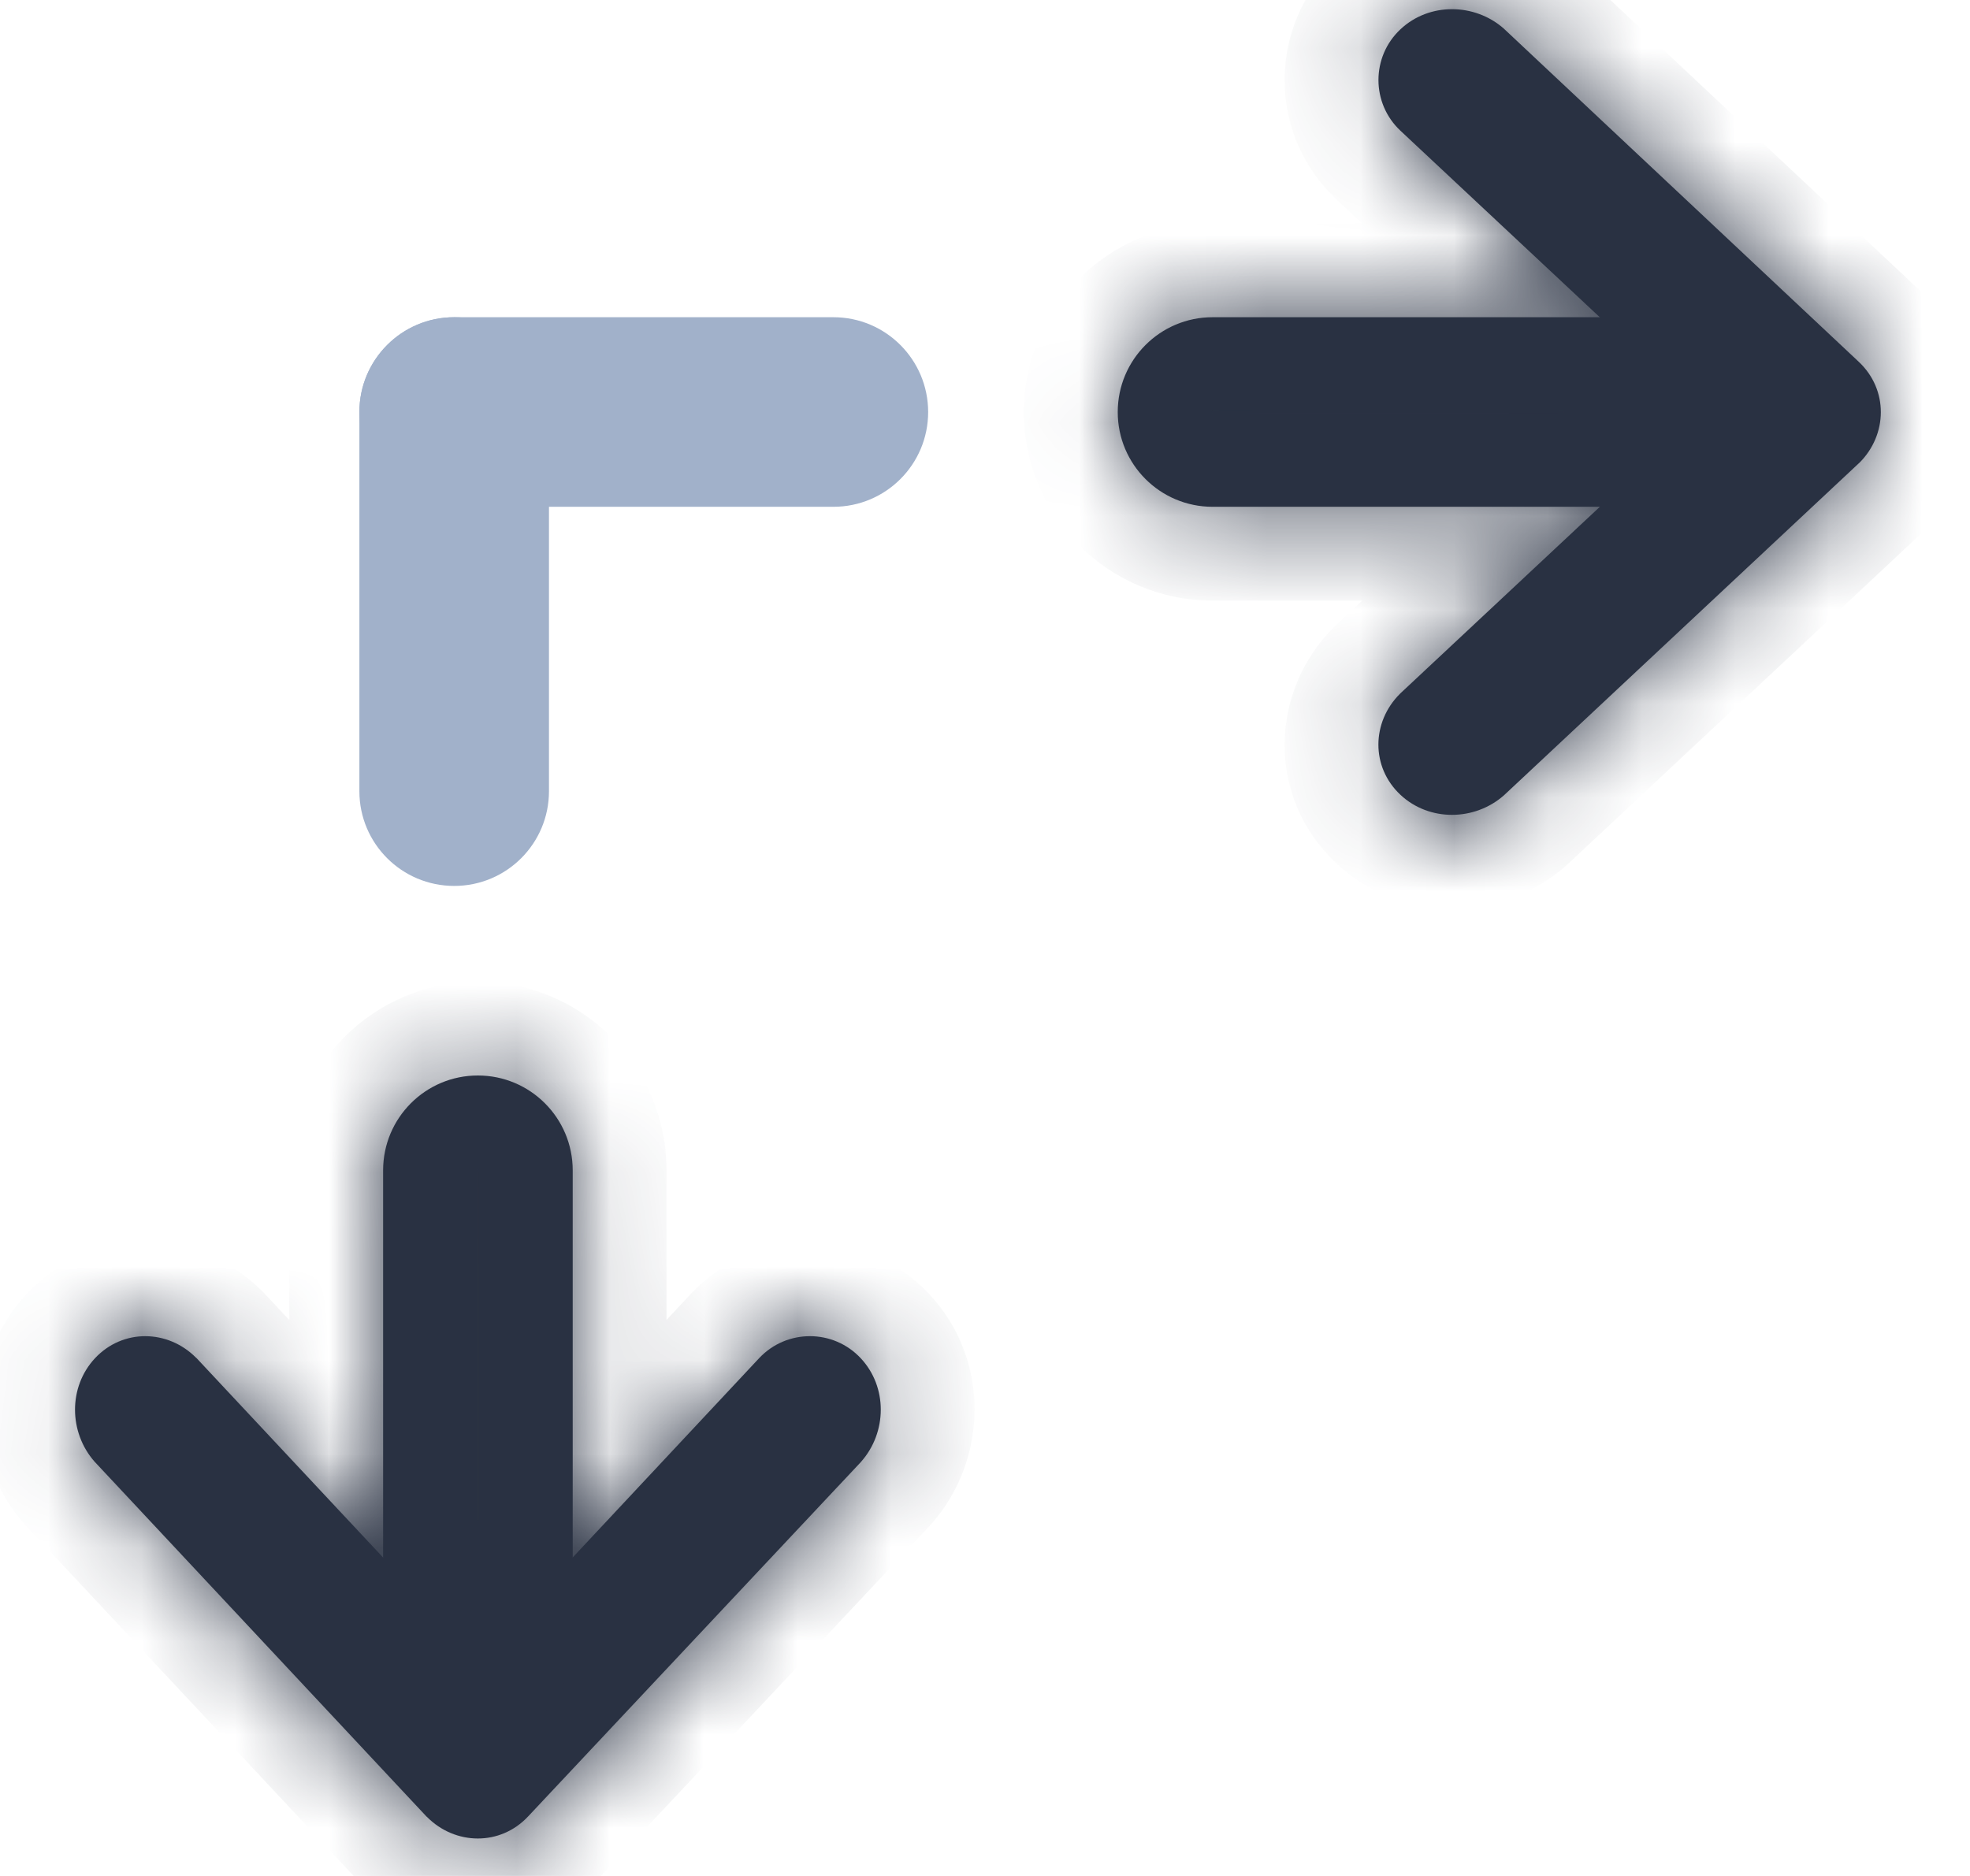 <svg width="21" height="20" viewBox="0 0 21 20" fill="none" xmlns="http://www.w3.org/2000/svg">
<mask id="path-1-inside-1" fill="white">
<path fill-rule="evenodd" clip-rule="evenodd" d="M19.642 4.042L15.865 0.496C15.645 0.302 15.309 0.302 15.102 0.496C14.895 0.69 14.895 1.016 15.102 1.21L18.504 4.393L15.102 7.576C14.895 7.781 14.895 8.096 15.102 8.29C15.309 8.483 15.645 8.483 15.865 8.29L19.642 4.756C19.849 4.55 19.849 4.236 19.642 4.042Z"/>
<path fill-rule="evenodd" clip-rule="evenodd" d="M14.929 0.312C15.236 0.024 15.72 0.031 16.032 0.306L16.038 0.312L19.814 3.857C19.814 3.857 19.814 3.857 19.814 3.857C20.131 4.154 20.123 4.634 19.82 4.935L19.814 4.94L16.032 8.479C15.72 8.754 15.236 8.761 14.929 8.474C14.612 8.178 14.62 7.698 14.924 7.396L14.929 7.391L18.134 4.393L14.929 1.394C14.616 1.101 14.616 0.605 14.929 0.312ZM15.695 0.683C15.568 0.573 15.381 0.581 15.274 0.68C15.174 0.774 15.174 0.932 15.274 1.026L18.873 4.393L15.278 7.757C15.169 7.867 15.178 8.015 15.274 8.105C15.381 8.205 15.568 8.212 15.695 8.102L19.466 4.574C19.574 4.465 19.566 4.317 19.469 4.226L15.695 0.683Z"/>
<path d="M17.978 5.403C18.536 5.403 18.989 4.951 18.989 4.393C18.989 3.835 18.536 3.382 17.978 3.382L12.926 3.382C12.367 3.382 11.915 3.835 11.915 4.393C11.915 4.951 12.367 5.403 12.926 5.403L17.978 5.403Z"/>
</mask>
<path fill-rule="evenodd" clip-rule="evenodd" d="M19.642 4.042L15.865 0.496C15.645 0.302 15.309 0.302 15.102 0.496C14.895 0.69 14.895 1.016 15.102 1.21L18.504 4.393L15.102 7.576C14.895 7.781 14.895 8.096 15.102 8.29C15.309 8.483 15.645 8.483 15.865 8.29L19.642 4.756C19.849 4.55 19.849 4.236 19.642 4.042Z" fill="#293142"/>
<path fill-rule="evenodd" clip-rule="evenodd" d="M14.929 0.312C15.236 0.024 15.72 0.031 16.032 0.306L16.038 0.312L19.814 3.857C19.814 3.857 19.814 3.857 19.814 3.857C20.131 4.154 20.123 4.634 19.82 4.935L19.814 4.94L16.032 8.479C15.72 8.754 15.236 8.761 14.929 8.474C14.612 8.178 14.62 7.698 14.924 7.396L14.929 7.391L18.134 4.393L14.929 1.394C14.616 1.101 14.616 0.605 14.929 0.312ZM15.695 0.683C15.568 0.573 15.381 0.581 15.274 0.68C15.174 0.774 15.174 0.932 15.274 1.026L18.873 4.393L15.278 7.757C15.169 7.867 15.178 8.015 15.274 8.105C15.381 8.205 15.568 8.212 15.695 8.102L19.466 4.574C19.574 4.465 19.566 4.317 19.469 4.226L15.695 0.683Z" fill="#293142"/>
<path d="M17.978 5.403C18.536 5.403 18.989 4.951 18.989 4.393C18.989 3.835 18.536 3.382 17.978 3.382L12.926 3.382C12.367 3.382 11.915 3.835 11.915 4.393C11.915 4.951 12.367 5.403 12.926 5.403L17.978 5.403Z" fill="#293142"/>
<path d="M19.642 4.042L18.957 4.771L18.959 4.772L19.642 4.042ZM15.865 0.496L16.549 -0.233L16.538 -0.244L16.526 -0.254L15.865 0.496ZM15.102 1.21L14.419 1.94L15.102 1.21ZM18.504 4.393L19.187 5.123L19.967 4.393L19.187 3.663L18.504 4.393ZM15.102 7.576L14.419 6.845L14.408 6.856L14.397 6.866L15.102 7.576ZM15.865 8.29L16.526 9.04L16.537 9.03L16.548 9.02L15.865 8.29ZM19.642 4.756L20.325 5.486L20.336 5.476L20.347 5.465L19.642 4.756ZM16.032 0.306L16.693 -0.444L16.693 -0.444L16.032 0.306ZM14.929 0.312L15.612 1.042L14.929 0.312ZM16.038 0.312L16.722 -0.417L16.711 -0.428L16.699 -0.439L16.038 0.312ZM19.82 4.935L19.115 4.226L19.115 4.226L19.82 4.935ZM19.814 4.94L20.498 5.671L20.509 5.66L20.52 5.65L19.814 4.94ZM16.032 8.479L16.693 9.23L16.704 9.22L16.715 9.21L16.032 8.479ZM14.929 8.474L15.612 7.744L15.612 7.744L14.929 8.474ZM14.924 7.396L15.629 8.106L15.629 8.106L14.924 7.396ZM14.929 7.391L14.246 6.661L14.235 6.671L14.224 6.682L14.929 7.391ZM18.134 4.393L18.817 5.123L19.598 4.393L18.817 3.663L18.134 4.393ZM14.929 1.394L14.246 2.125L14.929 1.394ZM15.274 0.68L14.591 -0.05L15.274 0.68ZM15.695 0.683L16.38 -0.046L16.364 -0.06L16.348 -0.074L15.695 0.683ZM15.274 1.026L14.591 1.756V1.756L15.274 1.026ZM18.873 4.393L19.557 5.123L20.337 4.393L19.557 3.663L18.873 4.393ZM15.278 7.757L14.594 7.027L14.58 7.041L14.566 7.055L15.278 7.757ZM15.274 8.105L15.958 7.375L15.958 7.375L15.274 8.105ZM15.695 8.102L16.349 8.859L16.364 8.846L16.379 8.832L15.695 8.102ZM19.466 4.574L20.149 5.305L20.164 5.291L20.178 5.276L19.466 4.574ZM19.469 4.226L18.785 4.955L18.786 4.957L19.469 4.226ZM12.926 5.403L12.926 4.403H12.926V5.403ZM12.926 3.382V2.382V3.382ZM17.978 3.382V4.382V3.382ZM17.978 5.403V6.403V5.403ZM20.326 3.313L16.549 -0.233L15.181 1.225L18.957 4.771L20.326 3.313ZM16.526 -0.254C15.94 -0.77 15.021 -0.798 14.419 -0.234L15.785 1.226C15.596 1.403 15.35 1.375 15.204 1.246L16.526 -0.254ZM14.419 -0.234C13.789 0.355 13.789 1.351 14.419 1.94L15.785 0.48C16 0.681 16 1.025 15.785 1.226L14.419 -0.234ZM14.419 1.94L17.82 5.123L19.187 3.663L15.785 0.48L14.419 1.94ZM17.82 3.663L14.419 6.845L15.785 8.306L19.187 5.123L17.82 3.663ZM14.397 6.866C13.809 7.451 13.777 8.42 14.419 9.02L15.785 7.559C15.886 7.654 15.947 7.792 15.947 7.937C15.947 8.081 15.888 8.204 15.807 8.285L14.397 6.866ZM14.419 9.02C15.021 9.584 15.94 9.556 16.526 9.04L15.204 7.539C15.35 7.411 15.596 7.383 15.785 7.559L14.419 9.02ZM16.548 9.02L20.325 5.486L18.959 4.026L15.182 7.559L16.548 9.02ZM20.347 5.465C20.935 4.881 20.967 3.912 20.325 3.312L18.959 4.772C18.858 4.678 18.797 4.54 18.797 4.394C18.797 4.251 18.856 4.127 18.937 4.047L20.347 5.465ZM16.693 -0.444C16.016 -1.04 14.95 -1.077 14.246 -0.419L15.612 1.042C15.567 1.084 15.514 1.098 15.477 1.098C15.442 1.098 15.404 1.086 15.371 1.057L16.693 -0.444ZM16.699 -0.439L16.693 -0.444L15.371 1.057L15.377 1.062L16.699 -0.439ZM20.499 3.128L16.722 -0.417L15.354 1.041L19.13 4.586L20.499 3.128ZM20.497 3.127C20.497 3.127 20.497 3.127 20.497 3.127C20.497 3.127 20.497 3.127 20.497 3.127C20.497 3.127 20.497 3.127 20.497 3.127C20.497 3.127 20.497 3.127 20.497 3.127C20.497 3.127 20.497 3.127 20.497 3.127C20.497 3.127 20.497 3.127 20.497 3.127V3.127C20.497 3.127 20.497 3.127 20.497 3.127C20.497 3.127 20.497 3.127 20.497 3.127C19.084 3.175 19.132 4.588 19.132 4.588C19.132 4.588 19.132 4.588 19.132 4.588C19.132 4.588 19.132 4.588 19.132 4.588C19.132 4.588 19.132 4.588 19.132 4.588C19.132 4.588 19.132 4.588 19.132 4.588C19.132 4.588 19.132 4.588 19.132 4.588C19.132 4.588 19.132 4.588 19.132 4.588L19.132 4.588C19.132 4.588 19.132 4.588 19.132 4.588C19.132 4.588 19.132 4.588 19.132 4.588C19.132 4.588 19.132 4.588 19.132 4.588C19.132 4.588 19.132 4.588 19.132 4.588C19.132 4.588 19.132 4.588 19.132 4.588C19.132 4.588 19.132 4.588 19.132 4.588C19.132 4.588 19.132 4.588 19.132 4.588C19.132 4.588 19.132 4.588 19.132 4.588C19.132 4.588 19.132 4.588 19.132 4.588C19.132 4.588 19.132 4.588 19.132 4.588C19.132 4.588 19.132 4.588 19.132 4.588C19.132 4.588 19.132 4.588 19.132 4.588C19.132 4.588 19.132 4.588 19.132 4.588C19.132 4.588 19.132 4.588 19.132 4.588C19.132 4.588 19.132 4.588 19.132 4.588C19.132 4.588 19.084 3.175 20.497 3.127C20.497 3.127 20.497 3.127 20.497 3.127V3.127V3.127C20.497 3.127 20.497 3.127 20.497 3.127C20.497 3.127 20.497 3.127 20.497 3.127C20.497 3.127 20.497 3.127 20.497 3.127C20.497 3.127 20.497 3.127 20.497 3.127C20.497 3.127 20.497 3.127 20.497 3.127C20.497 3.127 20.497 3.127 20.497 3.127C20.497 3.127 20.497 3.127 20.497 3.127L19.132 4.588C19.132 4.588 19.132 4.588 19.132 4.588C19.132 4.588 19.132 4.588 19.132 4.588C19.132 4.588 19.132 4.588 19.132 4.588C19.132 4.588 19.132 4.588 19.132 4.588C19.132 4.588 19.132 4.588 19.132 4.588C19.132 4.588 19.132 4.588 19.132 4.588C19.132 4.588 19.132 4.588 19.132 4.588C19.132 4.588 19.132 4.588 19.132 4.588C19.132 4.588 19.132 4.588 19.132 4.588C19.132 4.588 19.132 4.588 19.132 4.588C20.545 4.54 20.497 3.127 20.497 3.127C20.497 3.127 20.497 3.127 20.497 3.127C20.497 3.127 20.497 3.127 20.497 3.127C20.497 3.127 20.497 3.127 20.497 3.127C20.497 3.127 20.497 3.127 20.497 3.127C20.497 3.127 20.497 3.127 20.497 3.127C20.497 3.127 20.497 3.127 20.497 3.127C20.497 3.126 20.497 3.127 20.497 3.127L20.497 3.127C20.497 3.127 20.497 3.127 20.497 3.127C20.497 3.127 20.497 3.127 20.497 3.127C20.497 3.127 20.497 3.127 20.497 3.127C20.497 3.127 20.497 3.127 20.497 3.127C20.497 3.127 20.497 3.127 20.497 3.127C20.497 3.127 20.497 3.127 20.497 3.127C20.497 3.127 20.497 3.127 20.497 3.127C20.497 3.127 20.497 3.127 20.497 3.127C20.497 3.127 20.497 3.127 20.497 3.127C20.497 3.127 20.497 3.127 20.497 3.127C20.497 3.127 20.497 3.127 20.497 3.127C20.497 3.127 20.497 3.127 20.497 3.127C20.497 3.127 20.497 3.127 20.497 3.127C20.497 3.127 20.497 3.127 20.497 3.127C20.497 3.127 20.497 3.127 20.497 3.127C20.497 3.127 20.497 3.127 20.497 3.127C20.497 3.127 20.497 3.127 20.497 3.127C20.497 3.127 20.497 3.127 20.497 3.127C20.497 3.127 20.497 3.127 20.497 3.127C20.497 3.127 20.545 4.54 19.132 4.588C19.132 4.588 19.132 4.588 19.132 4.588C19.132 4.588 19.132 4.588 19.132 4.588C19.132 4.588 19.132 4.588 19.132 4.588C19.132 4.588 19.132 4.588 19.132 4.588C19.132 4.588 19.132 4.588 19.132 4.588C19.132 4.588 19.132 4.588 19.132 4.588C19.132 4.588 19.132 4.588 19.132 4.588L20.497 3.127ZM20.525 5.644C21.207 4.966 21.251 3.832 20.498 3.127L19.131 4.588C19.082 4.542 19.049 4.469 19.05 4.393C19.05 4.321 19.079 4.262 19.115 4.226L20.525 5.644ZM20.52 5.65L20.525 5.644L19.115 4.226L19.11 4.231L20.52 5.65ZM14.246 9.204C14.95 9.863 16.016 9.826 16.693 9.23L15.371 7.729C15.404 7.699 15.443 7.688 15.477 7.688C15.515 7.688 15.567 7.702 15.612 7.744L14.246 9.204ZM14.219 6.687C13.537 7.365 13.492 8.499 14.246 9.204L15.612 7.744C15.661 7.79 15.694 7.863 15.694 7.939C15.694 8.011 15.665 8.07 15.629 8.106L14.219 6.687ZM14.224 6.682L14.219 6.687L15.629 8.106L15.634 8.1L14.224 6.682ZM17.451 3.663L14.246 6.661L15.612 8.121L18.817 5.123L17.451 3.663ZM14.246 2.125L17.451 5.123L18.817 3.663L15.612 0.664L14.246 2.125ZM14.246 -0.419C13.51 0.27 13.51 1.436 14.246 2.125L15.612 0.664C15.721 0.766 15.721 0.94 15.612 1.042L14.246 -0.419ZM15.958 1.411C15.675 1.676 15.285 1.65 15.042 1.441L16.348 -0.074C15.851 -0.503 15.087 -0.513 14.591 -0.05L15.958 1.411ZM15.958 0.295C16.28 0.597 16.28 1.109 15.958 1.411L14.591 -0.05C14.069 0.439 14.069 1.267 14.591 1.756L15.958 0.295ZM15.958 7.375C16.102 7.51 16.197 7.707 16.199 7.928C16.202 8.152 16.108 8.339 15.99 8.459L14.566 7.055C14.075 7.553 14.071 8.349 14.591 8.835L15.958 7.375ZM15.042 7.345C15.284 7.136 15.675 7.11 15.958 7.375L14.591 8.835C15.087 9.299 15.852 9.288 16.349 8.859L15.042 7.345ZM18.783 3.844L15.012 7.372L16.379 8.832L20.149 5.305L18.783 3.844ZM18.786 4.957C18.642 4.822 18.547 4.625 18.544 4.404C18.542 4.179 18.635 3.993 18.754 3.872L20.178 5.276C20.669 4.779 20.672 3.983 20.152 3.496L18.786 4.957ZM16.715 9.21L20.498 5.671L19.131 4.21L15.349 7.749L16.715 9.21ZM19.557 3.663L15.958 0.295L14.591 1.756L18.19 5.123L19.557 3.663ZM15.961 8.487L19.557 5.123L18.19 3.663L14.594 7.027L15.961 8.487ZM15.011 1.412L18.785 4.955L20.154 3.497L16.38 -0.046L15.011 1.412ZM17.978 2.382L12.926 2.382V4.382L17.978 4.382V2.382ZM12.926 6.403L17.978 6.403V4.403L12.926 4.403L12.926 6.403ZM10.915 4.393C10.915 5.503 11.815 6.403 12.926 6.403V4.403C12.924 4.403 12.923 4.403 12.922 4.403C12.922 4.403 12.922 4.403 12.922 4.403C12.921 4.403 12.92 4.402 12.918 4.4C12.916 4.399 12.916 4.397 12.915 4.397C12.915 4.396 12.915 4.396 12.915 4.396C12.915 4.396 12.915 4.395 12.915 4.393H10.915ZM12.926 2.382C11.815 2.382 10.915 3.282 10.915 4.393H12.915C12.915 4.391 12.915 4.39 12.915 4.39C12.915 4.389 12.915 4.389 12.915 4.389C12.916 4.389 12.916 4.387 12.918 4.385C12.92 4.384 12.921 4.383 12.922 4.383C12.922 4.383 12.922 4.383 12.922 4.383C12.923 4.383 12.924 4.382 12.926 4.382V2.382ZM19.989 4.393C19.989 3.282 19.088 2.382 17.978 2.382V4.382C17.98 4.382 17.981 4.383 17.981 4.383C17.982 4.383 17.982 4.383 17.982 4.383C17.983 4.383 17.984 4.384 17.986 4.385C17.987 4.387 17.988 4.389 17.988 4.389C17.988 4.389 17.988 4.389 17.988 4.39C17.988 4.39 17.989 4.391 17.989 4.393H19.989ZM17.989 4.393C17.989 4.395 17.988 4.396 17.988 4.396C17.988 4.396 17.988 4.396 17.988 4.397C17.988 4.397 17.987 4.399 17.986 4.4C17.984 4.402 17.983 4.403 17.982 4.403C17.982 4.403 17.982 4.403 17.981 4.403C17.981 4.403 17.98 4.403 17.978 4.403V6.403C19.088 6.403 19.989 5.503 19.989 4.393H17.989Z" fill="#293142" mask="url(#path-1-inside-1)"/>
<path d="M8.884 5.403C9.442 5.403 9.894 4.951 9.894 4.393C9.894 3.835 9.442 3.382 8.884 3.382L4.842 3.382C4.283 3.382 3.831 3.835 3.831 4.393C3.831 4.951 4.283 5.403 4.842 5.403H8.884Z" fill="#A1B1CA"/>
<path d="M5.852 4.393C5.852 3.835 5.4 3.382 4.842 3.382C4.283 3.382 3.831 3.835 3.831 4.393L3.831 8.435C3.831 8.993 4.283 9.445 4.842 9.445C5.4 9.445 5.852 8.993 5.852 8.435L5.852 4.393Z" fill="#A1B1CA"/>
<mask id="path-4-inside-2" fill="white">
<path fill-rule="evenodd" clip-rule="evenodd" d="M5.445 19.193L8.991 15.416C9.185 15.196 9.185 14.86 8.991 14.653C8.797 14.446 8.47 14.446 8.277 14.653L5.094 18.055L1.911 14.653C1.706 14.446 1.391 14.446 1.197 14.653C1.004 14.86 1.004 15.196 1.197 15.416L4.731 19.193C4.937 19.4 5.251 19.4 5.445 19.193Z"/>
<path fill-rule="evenodd" clip-rule="evenodd" d="M9.175 14.48C9.463 14.787 9.456 15.271 9.18 15.583L9.175 15.589L5.629 19.366C5.333 19.682 4.853 19.674 4.552 19.371L4.546 19.366L1.008 15.583C0.733 15.271 0.726 14.787 1.013 14.48C1.309 14.164 1.789 14.172 2.09 14.475L2.096 14.48L5.094 17.685L8.092 14.48C8.386 14.167 8.882 14.167 9.175 14.48ZM8.804 15.247C8.913 15.119 8.906 14.932 8.806 14.826C8.713 14.725 8.555 14.725 8.461 14.826L5.094 18.425L1.73 14.829C1.62 14.721 1.472 14.729 1.382 14.826C1.282 14.932 1.275 15.119 1.385 15.247L4.912 19.017C5.022 19.126 5.17 19.117 5.261 19.02L8.804 15.247Z"/>
<path d="M4.084 17.529C4.084 18.087 4.536 18.54 5.094 18.54C5.652 18.54 6.105 18.087 6.105 17.529V12.477C6.105 11.919 5.652 11.466 5.094 11.466C4.536 11.466 4.084 11.919 4.084 12.477L4.084 17.529Z"/>
</mask>
<path fill-rule="evenodd" clip-rule="evenodd" d="M5.445 19.193L8.991 15.416C9.185 15.196 9.185 14.86 8.991 14.653C8.797 14.446 8.47 14.446 8.277 14.653L5.094 18.055L1.911 14.653C1.706 14.446 1.391 14.446 1.197 14.653C1.004 14.86 1.004 15.196 1.197 15.416L4.731 19.193C4.937 19.4 5.251 19.4 5.445 19.193Z" fill="#293142"/>
<path fill-rule="evenodd" clip-rule="evenodd" d="M9.175 14.48C9.463 14.787 9.456 15.271 9.18 15.583L9.175 15.589L5.629 19.366C5.333 19.682 4.853 19.674 4.552 19.371L4.546 19.366L1.008 15.583C0.733 15.271 0.726 14.787 1.013 14.48C1.309 14.164 1.789 14.172 2.09 14.475L2.096 14.48L5.094 17.685L8.092 14.48C8.386 14.167 8.882 14.167 9.175 14.48ZM8.804 15.247C8.913 15.119 8.906 14.932 8.806 14.826C8.713 14.725 8.555 14.725 8.461 14.826L5.094 18.425L1.73 14.829C1.62 14.721 1.472 14.729 1.382 14.826C1.282 14.932 1.275 15.119 1.385 15.247L4.912 19.017C5.022 19.126 5.17 19.117 5.261 19.02L8.804 15.247Z" fill="#293142"/>
<path d="M4.084 17.529C4.084 18.087 4.536 18.54 5.094 18.54C5.652 18.54 6.105 18.087 6.105 17.529V12.477C6.105 11.919 5.652 11.466 5.094 11.466C4.536 11.466 4.084 11.919 4.084 12.477L4.084 17.529Z" fill="#293142"/>
<path d="M5.445 19.193L4.716 18.509L4.715 18.51L5.445 19.193ZM8.991 15.416L9.72 16.101L9.731 16.089L9.741 16.077L8.991 15.416ZM8.277 14.653L9.007 15.336L8.277 14.653ZM5.094 18.055L4.364 18.738L5.094 19.518L5.824 18.738L5.094 18.055ZM1.911 14.653L2.641 13.97L2.631 13.959L2.62 13.948L1.911 14.653ZM1.197 15.416L0.447 16.077L0.457 16.088L0.467 16.099L1.197 15.416ZM4.731 19.193L4.001 19.876L4.011 19.887L4.022 19.898L4.731 19.193ZM9.18 15.583L8.43 14.922L8.43 14.922L9.18 15.583ZM9.175 14.48L8.445 15.164L9.175 14.48ZM9.175 15.589L9.904 16.274L9.915 16.262L9.926 16.25L9.175 15.589ZM5.629 19.366L4.9 18.681L4.899 18.682L5.629 19.366ZM4.552 19.371L5.261 18.666L5.261 18.666L4.552 19.371ZM4.546 19.366L3.816 20.049L3.827 20.06L3.837 20.071L4.546 19.366ZM1.008 15.583L0.257 16.244L0.267 16.255L0.277 16.266L1.008 15.583ZM1.013 14.48L1.743 15.164L1.743 15.164L1.013 14.48ZM2.09 14.475L1.381 15.18L1.381 15.18L2.09 14.475ZM2.096 14.48L2.826 13.797L2.816 13.786L2.805 13.775L2.096 14.48ZM5.094 17.685L4.364 18.368L5.094 19.149L5.824 18.368L5.094 17.685ZM8.092 14.48L8.823 15.164L8.092 14.48ZM8.806 14.826L9.537 14.143V14.143L8.806 14.826ZM8.804 15.247L9.533 15.931L9.547 15.916L9.561 15.9L8.804 15.247ZM8.461 14.826L7.731 14.143L8.461 14.826ZM5.094 18.425L4.364 19.108L5.094 19.888L5.824 19.108L5.094 18.425ZM1.73 14.829L2.46 14.146L2.446 14.131L2.432 14.117L1.73 14.829ZM1.382 14.826L2.112 15.509L2.112 15.509L1.382 14.826ZM1.385 15.247L0.628 15.9L0.641 15.915L0.654 15.93L1.385 15.247ZM4.912 19.017L4.182 19.701L4.196 19.715L4.21 19.73L4.912 19.017ZM5.261 19.02L4.531 18.336L4.53 18.337L5.261 19.02ZM4.084 12.477L5.084 12.477V12.477L4.084 12.477ZM6.105 12.477L5.105 12.477V12.477H6.105ZM6.105 17.529H7.105H6.105ZM4.084 17.529H3.084H4.084ZM6.174 19.878L9.72 16.101L8.262 14.732L4.716 18.509L6.174 19.878ZM9.741 16.077C10.257 15.491 10.285 14.572 9.721 13.97L8.261 15.336C8.084 15.148 8.112 14.901 8.24 14.755L9.741 16.077ZM9.721 13.97C9.132 13.341 8.135 13.341 7.547 13.97L9.007 15.336C8.806 15.552 8.462 15.552 8.261 15.336L9.721 13.97ZM7.547 13.97L4.364 17.372L5.824 18.738L9.007 15.336L7.547 13.97ZM5.824 17.372L2.641 13.97L1.181 15.336L4.364 18.738L5.824 17.372ZM2.62 13.948C2.036 13.36 1.067 13.328 0.467 13.97L1.927 15.336C1.833 15.437 1.695 15.498 1.55 15.498C1.406 15.498 1.283 15.439 1.202 15.358L2.62 13.948ZM0.467 13.97C-0.097 14.572 -0.069 15.491 0.447 16.077L1.948 14.755C2.076 14.901 2.104 15.148 1.927 15.336L0.467 13.97ZM0.467 16.099L4.001 19.876L5.461 18.51L1.927 14.733L0.467 16.099ZM4.022 19.898C4.606 20.486 5.575 20.518 6.175 19.876L4.715 18.51C4.809 18.409 4.947 18.348 5.093 18.348C5.236 18.348 5.36 18.407 5.44 18.488L4.022 19.898ZM9.931 16.244C10.527 15.568 10.564 14.501 9.906 13.797L8.445 15.164C8.403 15.118 8.389 15.066 8.389 15.029C8.389 14.994 8.401 14.956 8.43 14.922L9.931 16.244ZM9.926 16.25L9.931 16.244L8.43 14.922L8.425 14.928L9.926 16.25ZM6.359 20.05L9.904 16.274L8.446 14.905L4.9 18.681L6.359 20.05ZM3.843 20.076C4.521 20.758 5.654 20.802 6.36 20.049L4.899 18.682C4.945 18.633 5.018 18.601 5.094 18.601C5.166 18.601 5.225 18.63 5.261 18.666L3.843 20.076ZM3.837 20.071L3.843 20.076L5.261 18.666L5.256 18.661L3.837 20.071ZM0.283 13.797C-0.376 14.501 -0.339 15.567 0.257 16.244L1.758 14.922C1.787 14.956 1.799 14.994 1.799 15.029C1.799 15.066 1.785 15.118 1.743 15.164L0.283 13.797ZM2.8 13.77C2.122 13.088 0.988 13.043 0.283 13.797L1.743 15.164C1.697 15.213 1.624 15.245 1.548 15.245C1.476 15.245 1.417 15.216 1.381 15.18L2.8 13.77ZM2.805 13.775L2.8 13.77L1.381 15.18L1.387 15.185L2.805 13.775ZM5.824 17.002L2.826 13.797L1.366 15.164L4.364 18.368L5.824 17.002ZM7.362 13.797L4.364 17.002L5.824 18.368L8.823 15.164L7.362 13.797ZM9.906 13.797C9.217 13.061 8.051 13.061 7.362 13.797L8.823 15.164C8.721 15.272 8.547 15.272 8.445 15.164L9.906 13.797ZM8.076 15.509C7.811 15.226 7.837 14.836 8.046 14.594L9.561 15.9C9.99 15.402 10 14.638 9.537 14.143L8.076 15.509ZM9.192 15.509C8.89 15.831 8.378 15.831 8.076 15.509L9.537 14.143C9.048 13.62 8.22 13.62 7.731 14.143L9.192 15.509ZM2.112 15.509C1.977 15.653 1.78 15.748 1.559 15.75C1.335 15.753 1.148 15.659 1.028 15.541L2.432 14.117C1.934 13.626 1.138 13.623 0.651 14.143L2.112 15.509ZM2.142 14.593C2.351 14.836 2.377 15.226 2.112 15.509L0.651 14.143C0.188 14.638 0.198 15.403 0.628 15.9L2.142 14.593ZM5.643 18.334L2.115 14.564L0.654 15.93L4.182 19.701L5.643 18.334ZM4.53 18.337C4.665 18.193 4.862 18.098 5.083 18.096C5.307 18.093 5.494 18.187 5.615 18.305L4.21 19.73C4.708 20.22 5.504 20.224 5.991 19.704L4.53 18.337ZM0.277 16.266L3.816 20.049L5.277 18.683L1.738 14.9L0.277 16.266ZM5.824 19.108L9.192 15.509L7.731 14.143L4.364 17.741L5.824 19.108ZM1 15.512L4.364 19.108L5.824 17.741L2.46 14.146L1 15.512ZM8.075 14.562L4.531 18.336L5.99 19.705L9.533 15.931L8.075 14.562ZM7.105 17.529V12.477H5.105V17.529H7.105ZM3.084 12.477L3.084 17.529H5.084L5.084 12.477L3.084 12.477ZM5.094 10.466C3.984 10.466 3.084 11.366 3.084 12.477L5.084 12.477C5.084 12.475 5.084 12.474 5.084 12.474C5.084 12.473 5.084 12.473 5.084 12.473C5.084 12.473 5.085 12.471 5.087 12.469C5.088 12.468 5.09 12.467 5.09 12.467C5.09 12.467 5.091 12.467 5.091 12.466C5.091 12.466 5.092 12.466 5.094 12.466V10.466ZM7.105 12.477C7.105 11.366 6.204 10.466 5.094 10.466V12.466C5.096 12.466 5.097 12.466 5.097 12.466C5.097 12.467 5.098 12.467 5.098 12.467C5.098 12.467 5.1 12.468 5.101 12.469C5.103 12.471 5.104 12.473 5.104 12.473C5.104 12.473 5.104 12.473 5.104 12.474C5.104 12.474 5.105 12.475 5.105 12.477L7.105 12.477ZM5.094 19.54C6.204 19.54 7.105 18.64 7.105 17.529H5.105C5.105 17.531 5.104 17.532 5.104 17.533C5.104 17.533 5.104 17.533 5.104 17.533C5.104 17.534 5.103 17.535 5.101 17.537C5.1 17.538 5.098 17.539 5.098 17.54C5.098 17.54 5.097 17.54 5.097 17.54C5.097 17.54 5.096 17.54 5.094 17.54V19.54ZM5.094 17.54C5.092 17.54 5.091 17.54 5.091 17.54C5.091 17.54 5.09 17.54 5.09 17.54C5.09 17.539 5.088 17.538 5.087 17.537C5.085 17.535 5.084 17.534 5.084 17.533C5.084 17.533 5.084 17.533 5.084 17.533C5.084 17.532 5.084 17.531 5.084 17.529H3.084C3.084 18.64 3.984 19.54 5.094 19.54V17.54Z" fill="#293142" mask="url(#path-4-inside-2)"/>
</svg>
